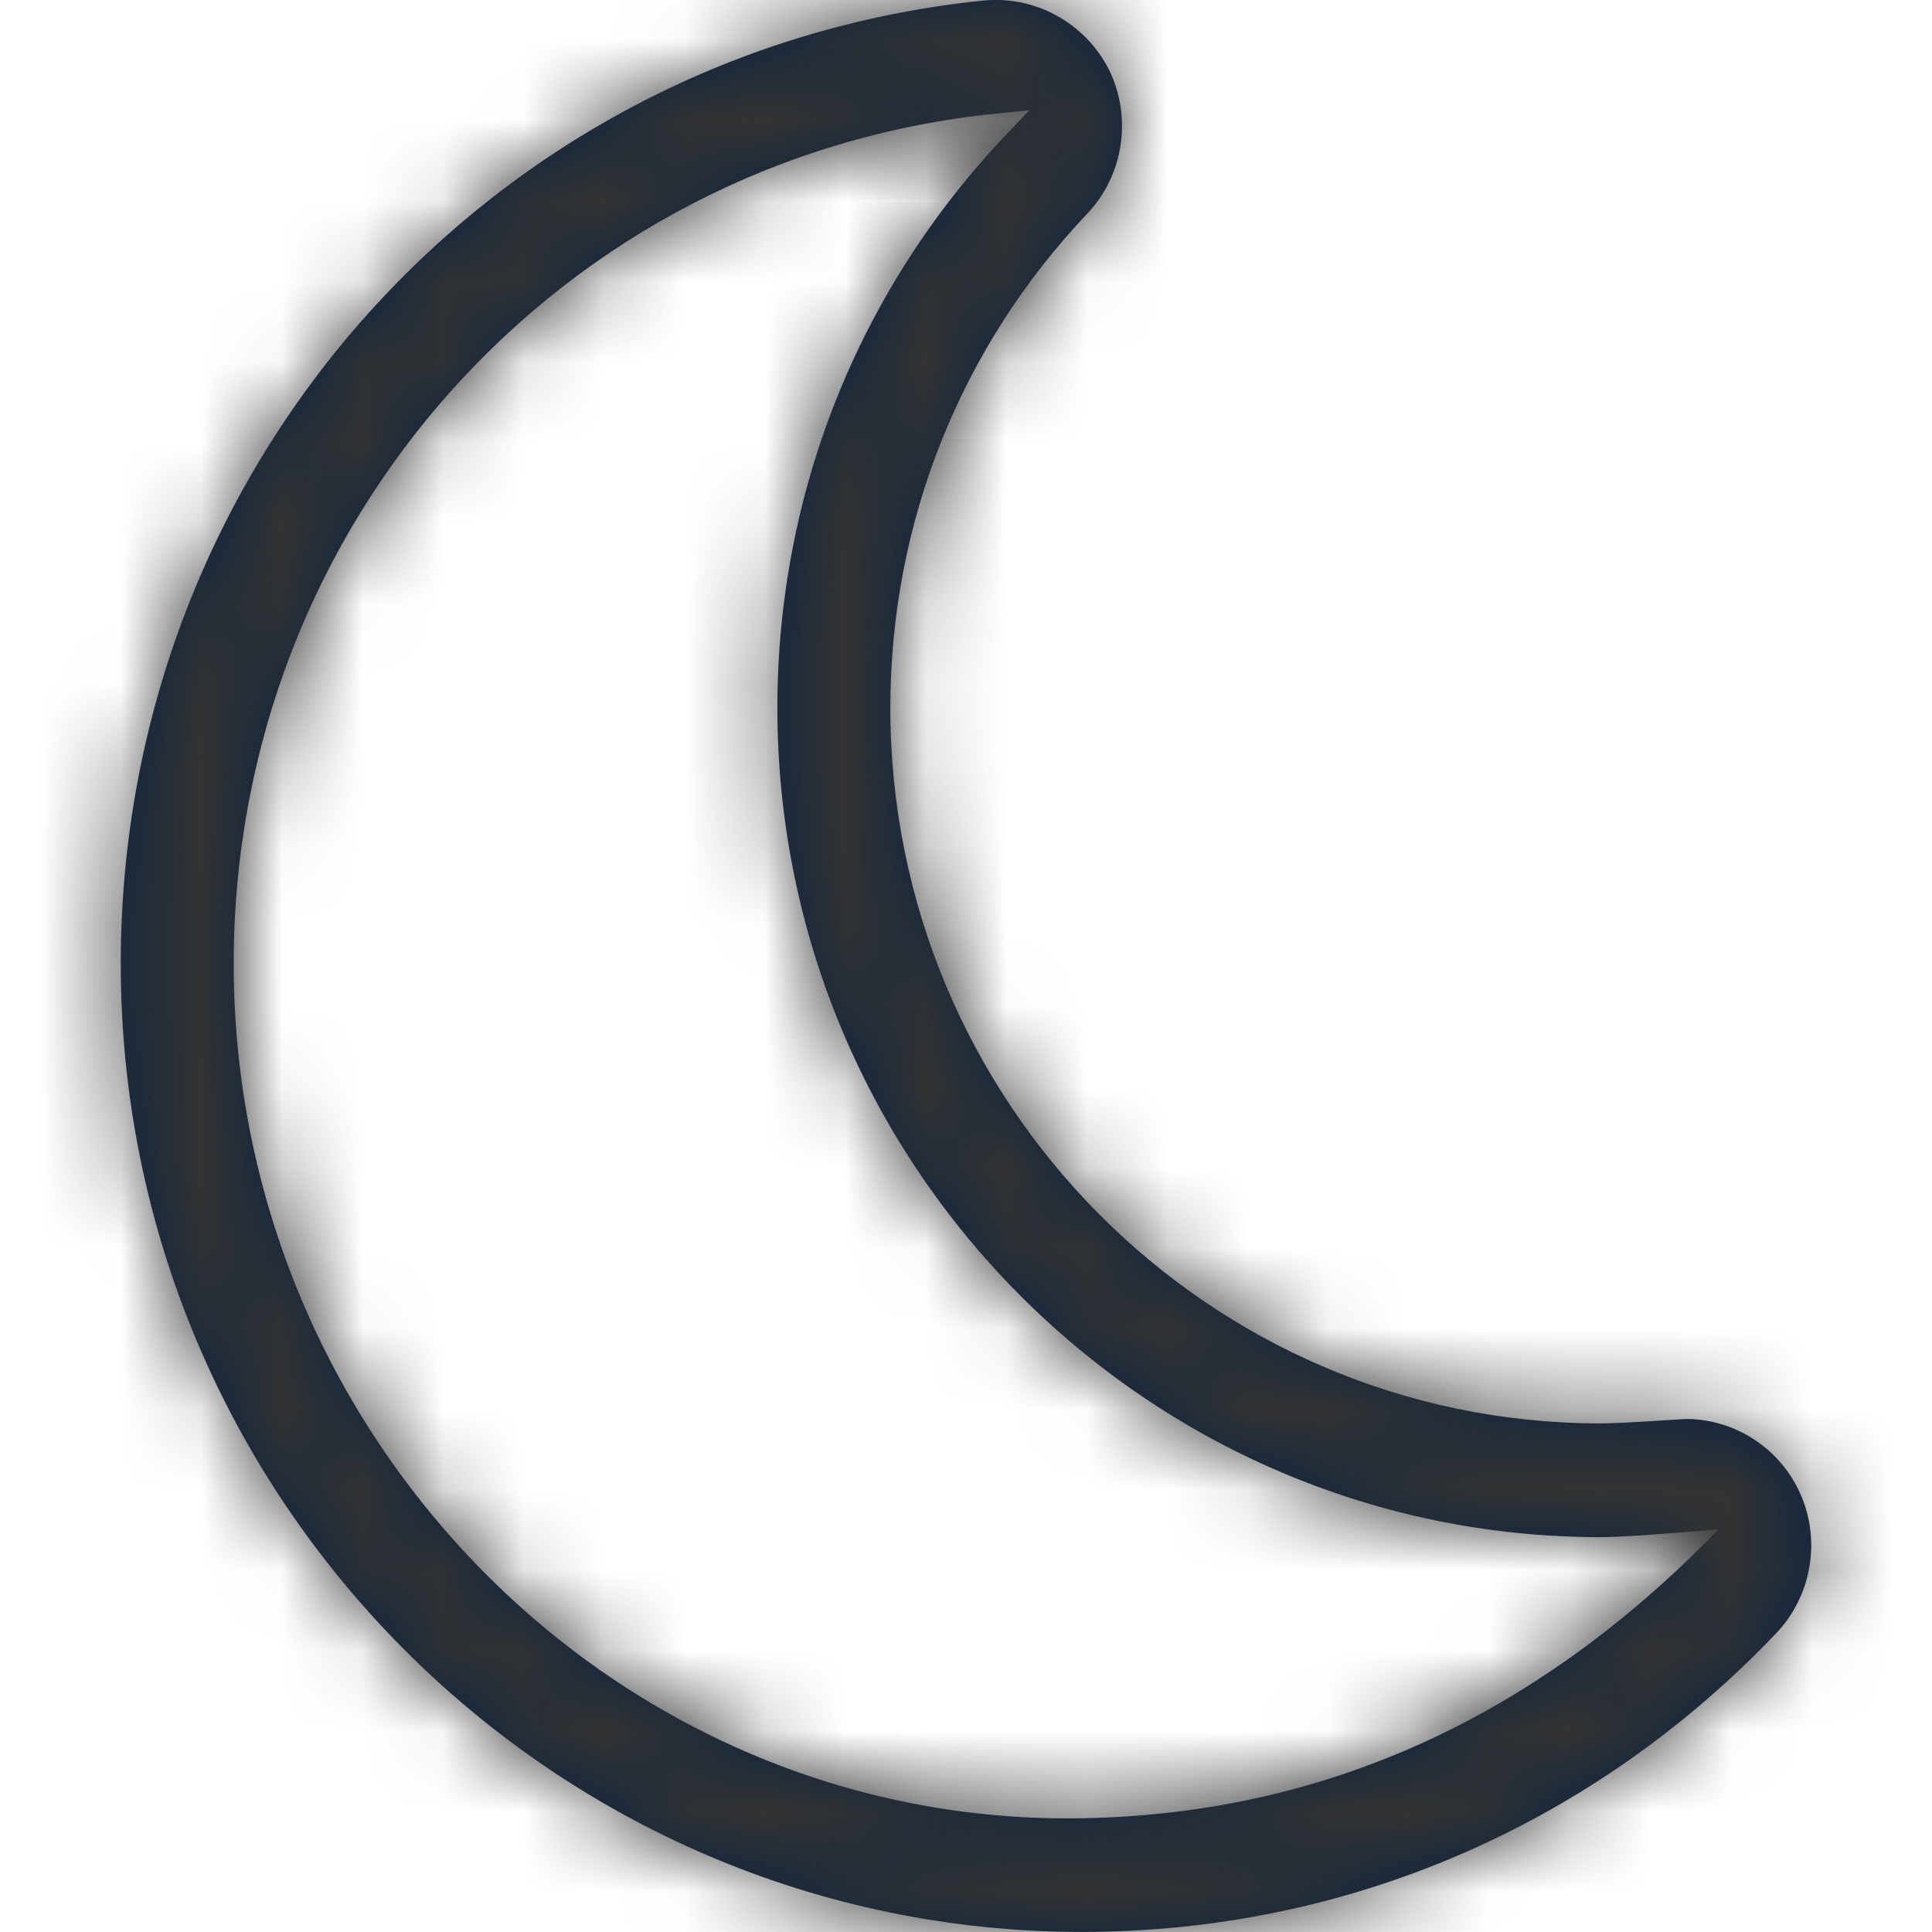 <?xml version="1.0" encoding="UTF-8"?>
<svg width="24px" height="24px" viewBox="0 0 24 24" version="1.1" xmlns="http://www.w3.org/2000/svg" xmlns:xlink="http://www.w3.org/1999/xlink">
    <title>Icons/24px/Weather/Clear</title>
    <defs>
        <path d="M12.366,1.412 C6.972,1.962 2.903,6.503 2.903,11.972 C2.903,17.823 7.632,22.689 13.441,22.587 C16.447,22.535 19.083,21.338 21.348,18.998 C20.601,19.063 20.112,19.095 19.882,19.095 C14.242,19.095 9.657,14.474 9.657,8.793 C9.657,6.131 10.663,3.605 12.495,1.677 L12.786,1.37 L12.366,1.412 Z M1.5,11.972 C1.5,5.775 6.111,0.63 12.223,0.006 C12.93,-0.056 13.52,0.344 13.782,0.878 C14.066,1.466 13.955,2.181 13.508,2.652 C11.928,4.317 11.06,6.497 11.06,8.793 C11.06,13.694 15.015,17.682 19.882,17.682 C20.181,17.682 20.89,17.627 20.944,17.627 C21.534,17.627 22.083,17.972 22.342,18.509 C22.628,19.095 22.518,19.808 22.07,20.283 C19.79,22.679 16.731,23.999 13.441,23.999 C6.858,23.999 1.5,18.602 1.5,11.972 Z" id="path-1"></path>
    </defs>
    <g id="Icons/24px/Weather/Clear" stroke="none" stroke-width="1" fill="none" fill-rule="evenodd">
        <mask id="mask-2" fill="white">
            <use xlink:href="#path-1"></use>
        </mask>
        <use id="Mask" fill="#0C2340" fill-rule="nonzero" xlink:href="#path-1"></use>
        <g id="Group" mask="url(#mask-2)" fill="#333333">
            <g id="Color/Grayscale/80%">
                <rect id="Rectangle" x="0" y="0" width="24" height="24"></rect>
            </g>
        </g>
    </g>
</svg>